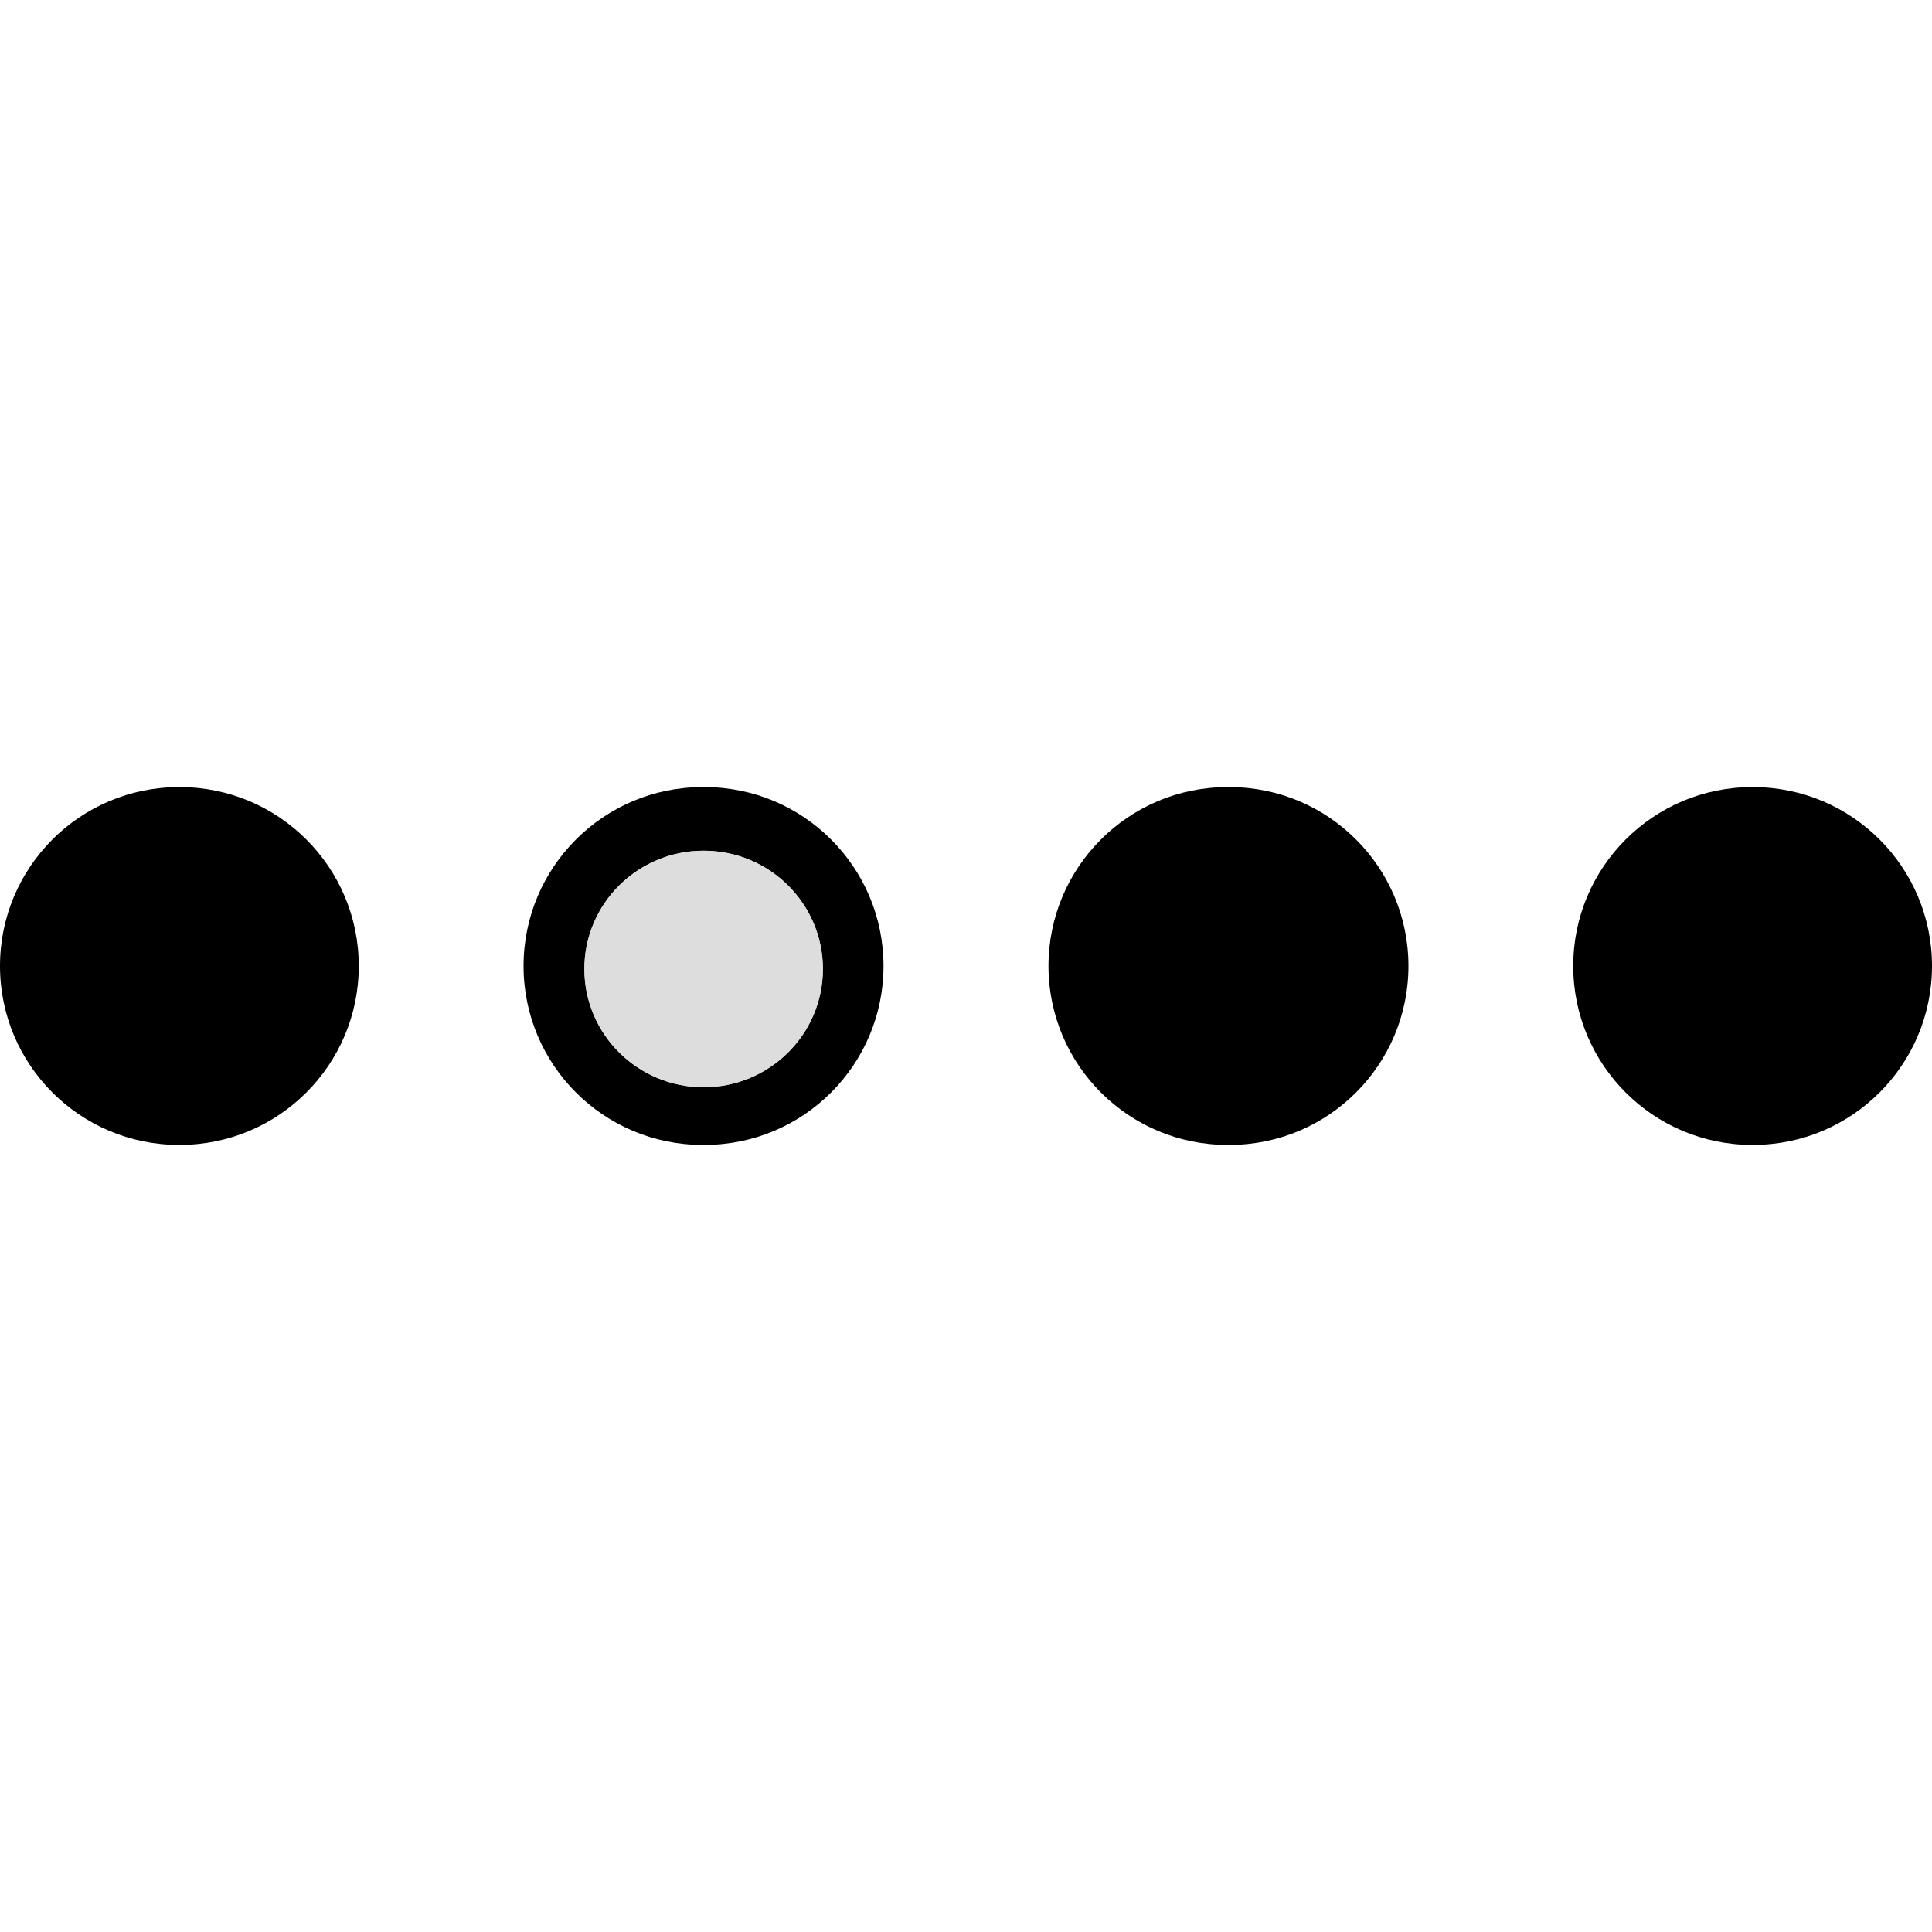 <svg width="972" height="972" xmlns="http://www.w3.org/2000/svg">

 <g>
  <title>background</title>
  <rect fill="none" id="canvas_background" height="514" width="514" y="-1" x="-1"/>
 </g>
 <g>
  <title>Layer 1</title>
  <g id="svg_1">
   <path id="svg_2" d="m90,576l0.5,0c49.7,0 90,-40.3 90,-90s-40.3,-90 -90,-90l-0.5,0c-49.7,0 -90,40.3 -90,90s40.3,90 90,90z"/>
   <path id="svg_3" d="m617.5,576l1.1,0c49.7,0 90,-40.3 90,-90s-40.3,-90 -90,-90l-1.1,0c-49.7,0 -90,40.3 -90,90s40.3,90 90,90z"/>
   <path id="svg_4" d="m354.5,576c49.7,0 90,-40.3 90,-90s-40.3,-90 -90,-90l-1.1,0c-49.7,0 -90,40.3 -90,90s40.3,90 90,90l1.1,0z"/>
   <path id="svg_5" d="m881.5,576l0.5,0c49.7,0 90,-40.3 90,-90s-40.3,-90 -90,-90l-0.5,0c-49.7,0 -90,40.3 -90,90s40.3,90 90,90z"/>
  </g>
  <g id="svg_6"/>
  <g id="svg_7"/>
  <g id="svg_8"/>
  <g id="svg_9"/>
  <g id="svg_10"/>
  <g id="svg_11"/>
  <g id="svg_12"/>
  <g id="svg_13"/>
  <g id="svg_14"/>
  <g id="svg_15"/>
  <g id="svg_16"/>
  <g id="svg_17"/>
  <g id="svg_18"/>
  <g id="svg_19"/>
  <g id="svg_20"/>
  <ellipse ry="59.5" rx="60" id="svg_21" cy="487.5" cx="354" stroke-width="0.001" stroke="#FF0000" fill="#DDDDDD"/>
  <ellipse ry="59.5" rx="60" id="svg_22" cy="487.5" cx="354" stroke-width="0.001" stroke="#FF0000" fill="#DDDDDD"/>
 </g>
</svg>